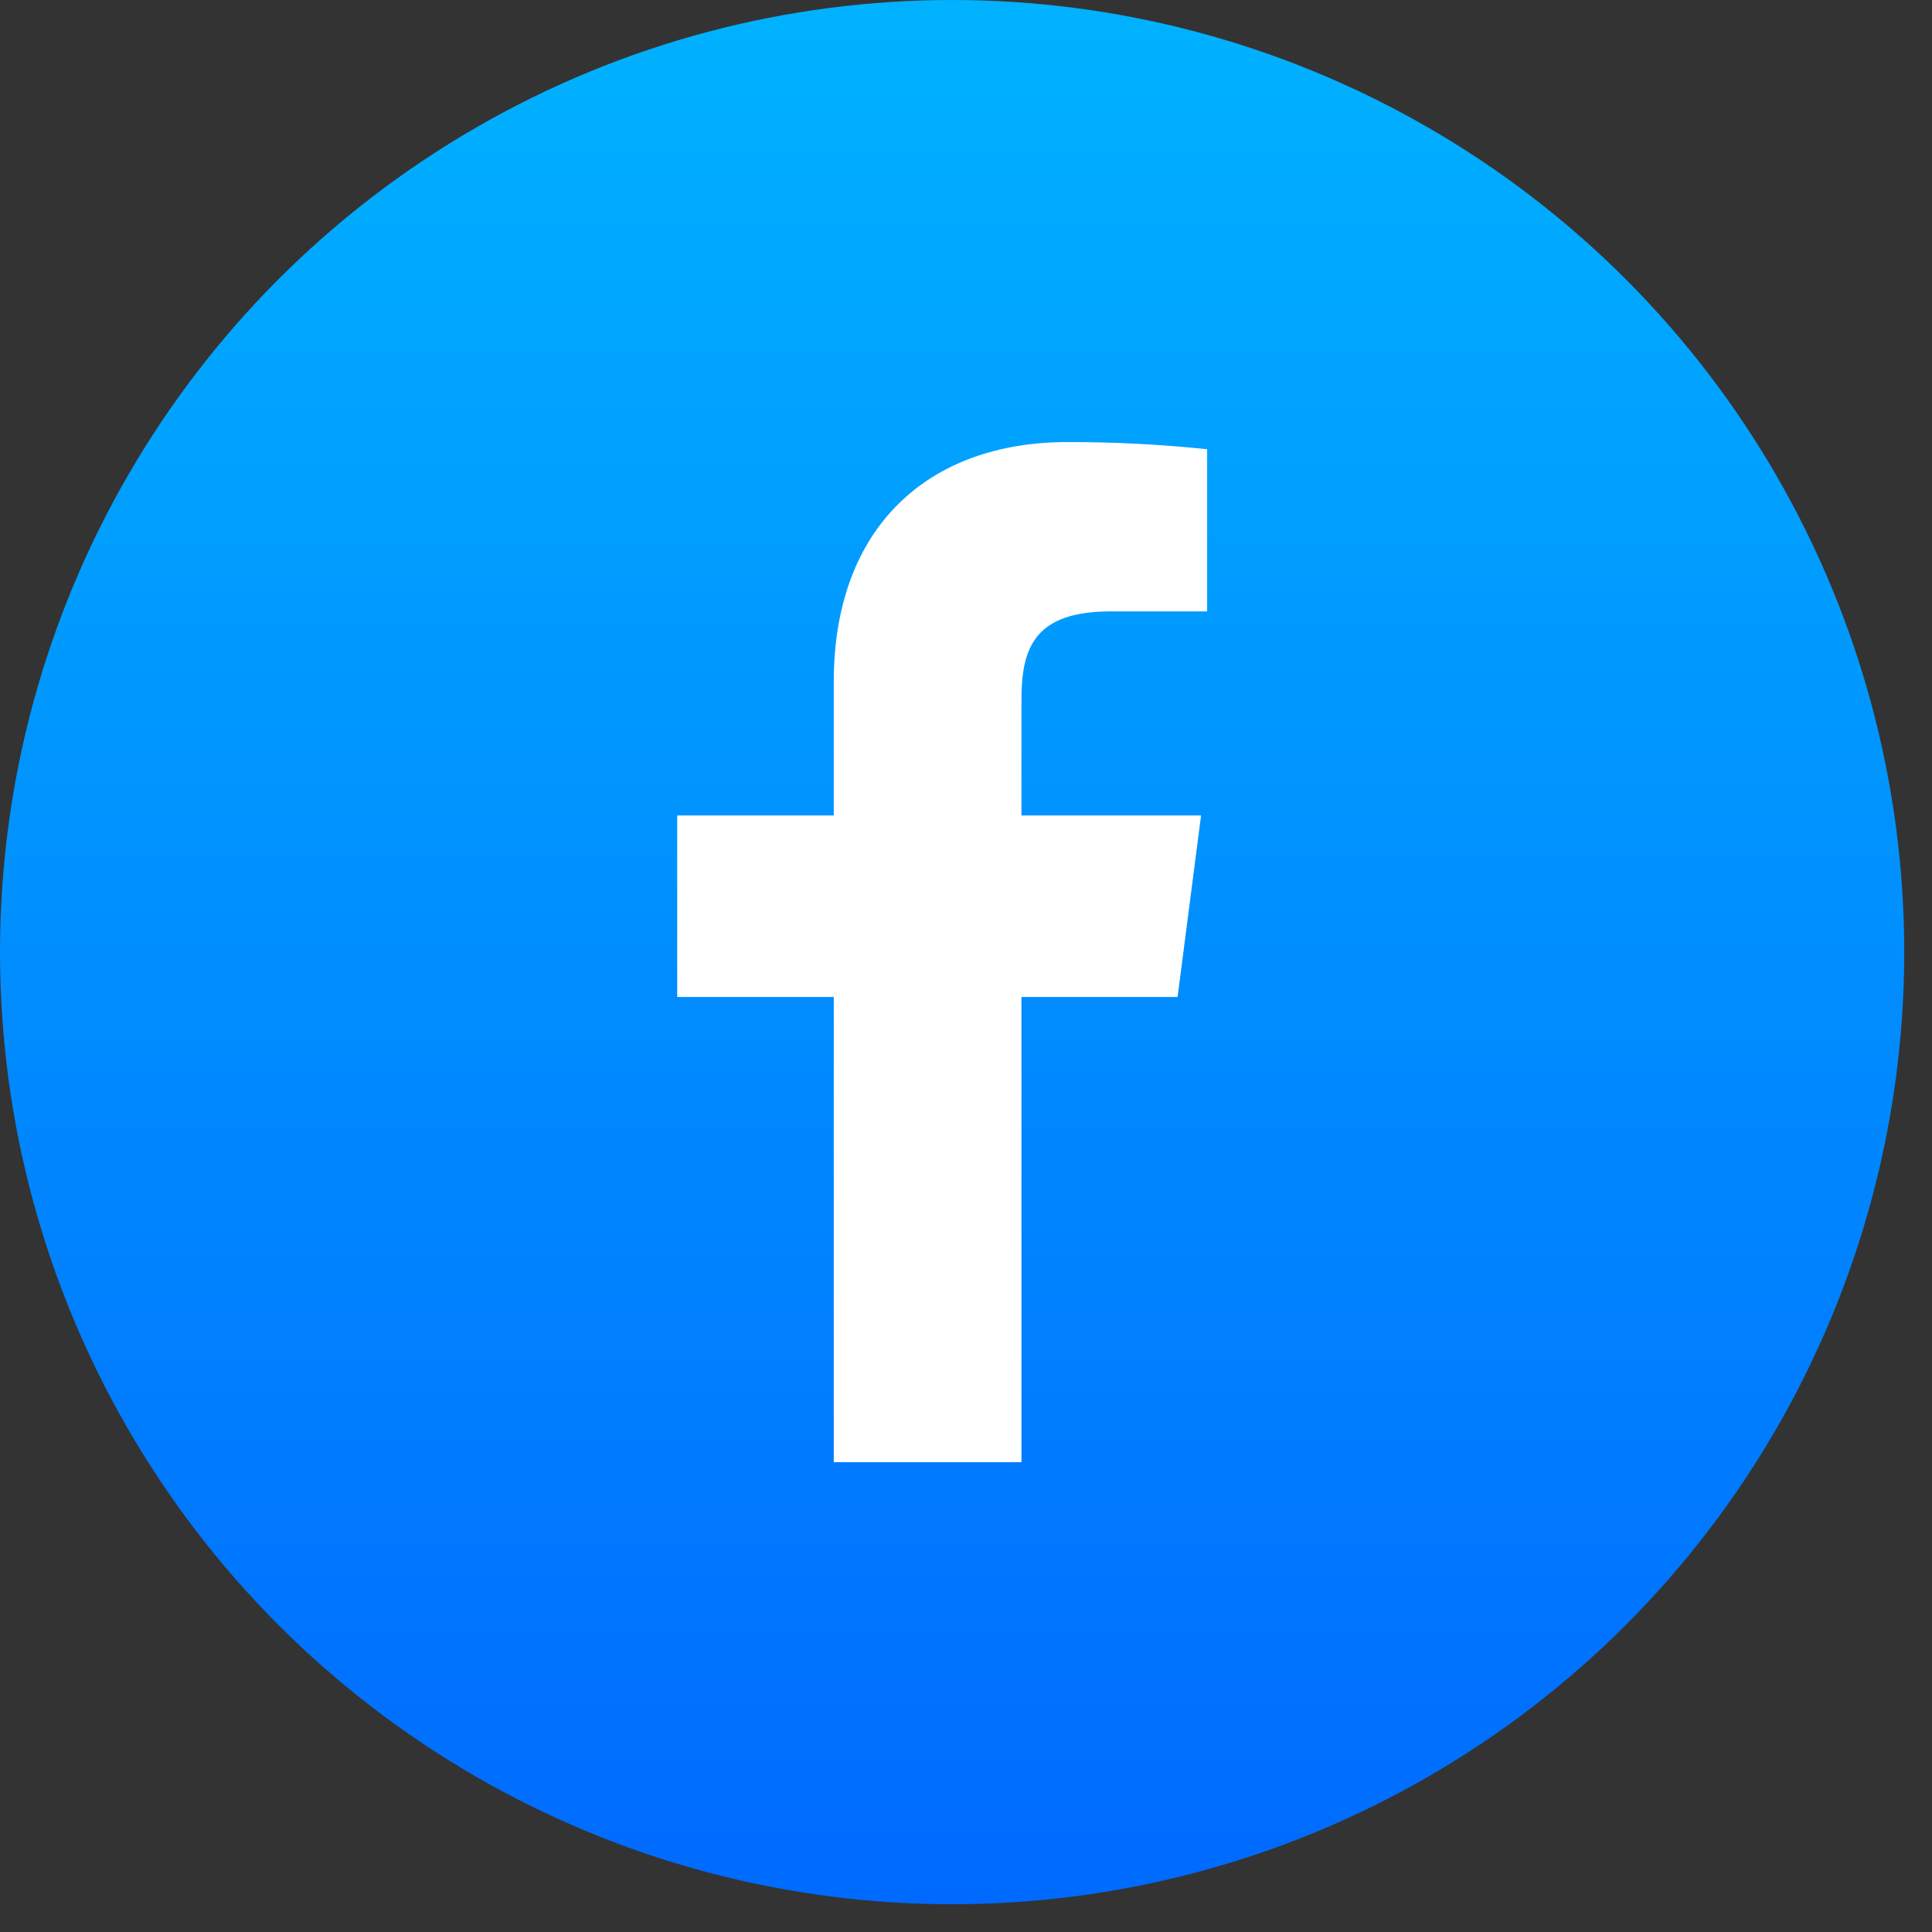 <svg width="27" height="27" viewBox="0 0 27 27" fill="none" xmlns="http://www.w3.org/2000/svg">
<rect x="0" y="0" width="27" height="27" fill="#333333" stroke="none"/>
<circle cx="13.306" cy="13.306" r="13.306" fill="url(#paint0_linear_0_264)"/>
<path d="M15.53 8.544H16.87V6.278C16.221 6.21 15.569 6.177 14.917 6.178C12.978 6.178 11.652 7.361 11.652 9.528V11.396H9.464V13.933H11.652V20.434H14.275V13.933H16.457L16.785 11.396H14.275V9.778C14.275 9.029 14.475 8.544 15.53 8.544Z" fill="white"/>
<defs>
<linearGradient id="paint0_linear_0_264" x1="-0" y1="0" x2="-0" y2="26.612" gradientUnits="userSpaceOnUse">
<stop stop-color="#00B2FF"/>
<stop offset="1" stop-color="#006AFF"/>
</linearGradient>
</defs>
</svg>
